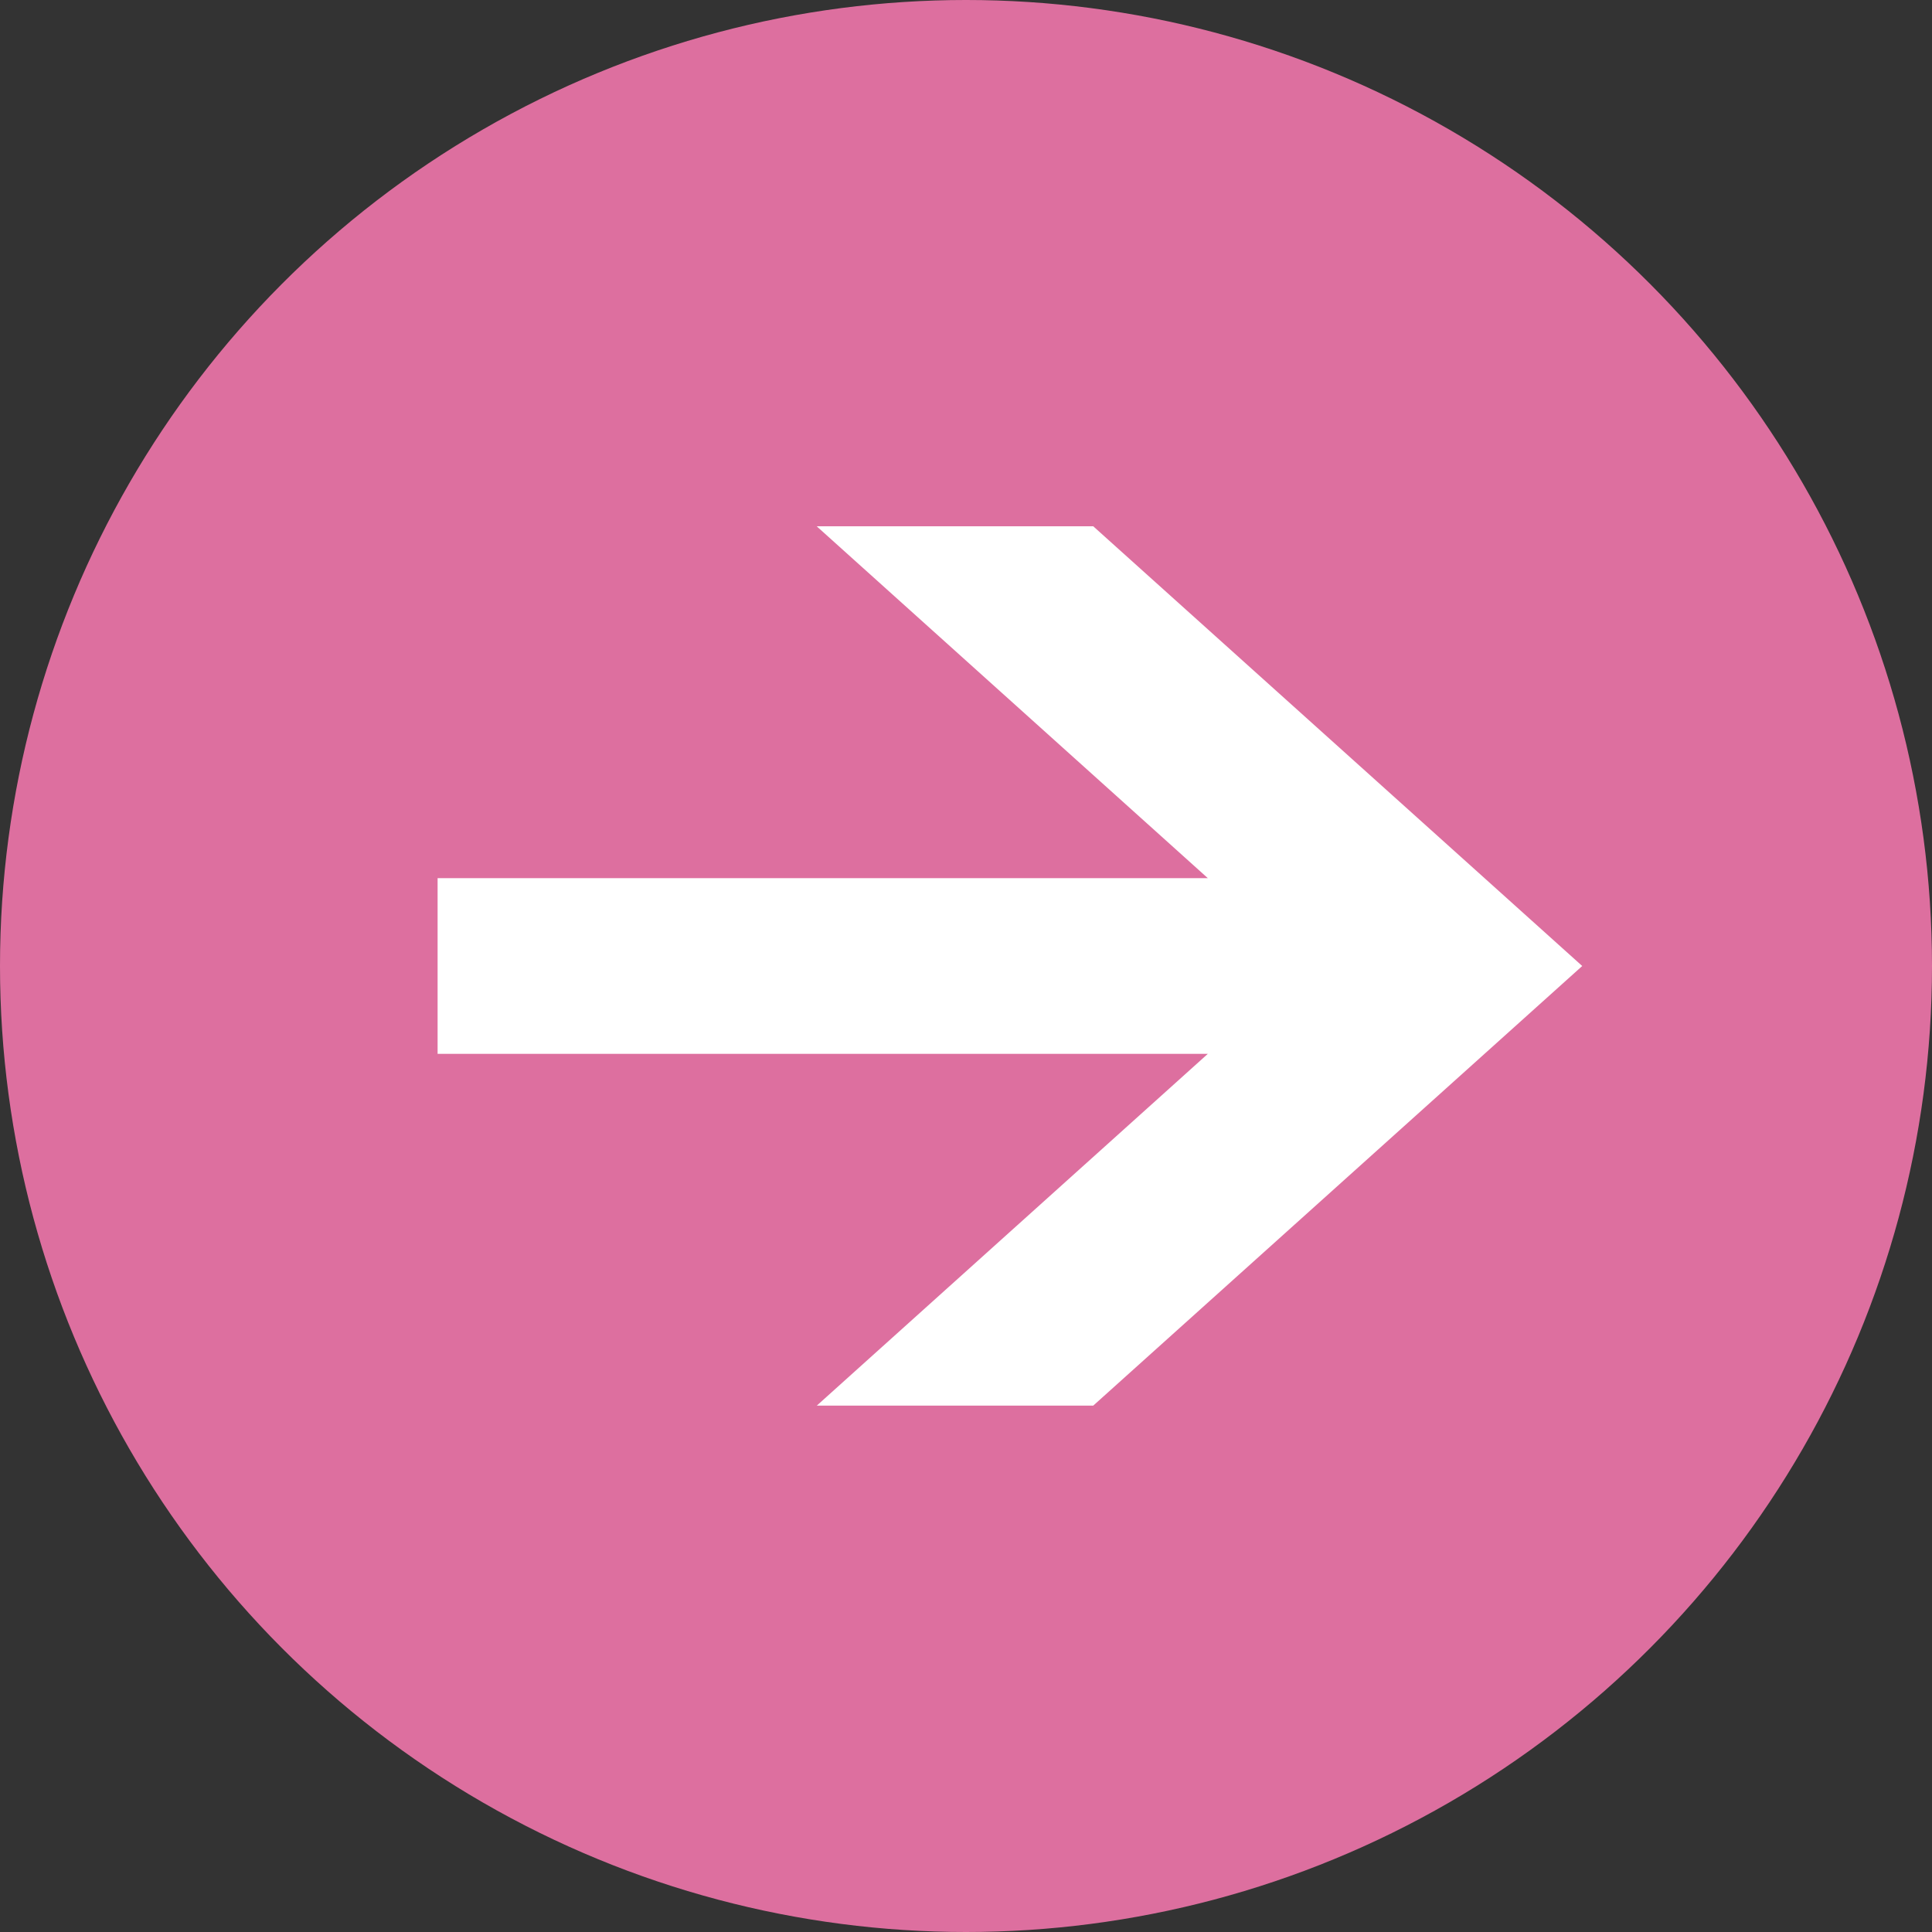 <svg id="Link_arrow001_v1.svg" xmlns="http://www.w3.org/2000/svg" width="22" height="22" viewBox="0 0 22 22">
  <rect x="0" y="0" width="22" height="22" fill="#333333" stroke="none"/>
  <defs>
    <style>
      .cls-1 {
        fill: #dd6f9f;
      }

      .cls-2 {
        fill: #fff;
        fill-rule: evenodd;
      }
    </style>
  </defs>
  <circle class="cls-1" cx="11" cy="11" r="11"/>
  <path class="cls-2" d="M492.983,354h8.771l-4.453,4.006h3.148L506.017,353l-5.568-5.007H497.3L501.754,352h-8.771v2Z" transform="translate(-488 -342)"/>
</svg>
